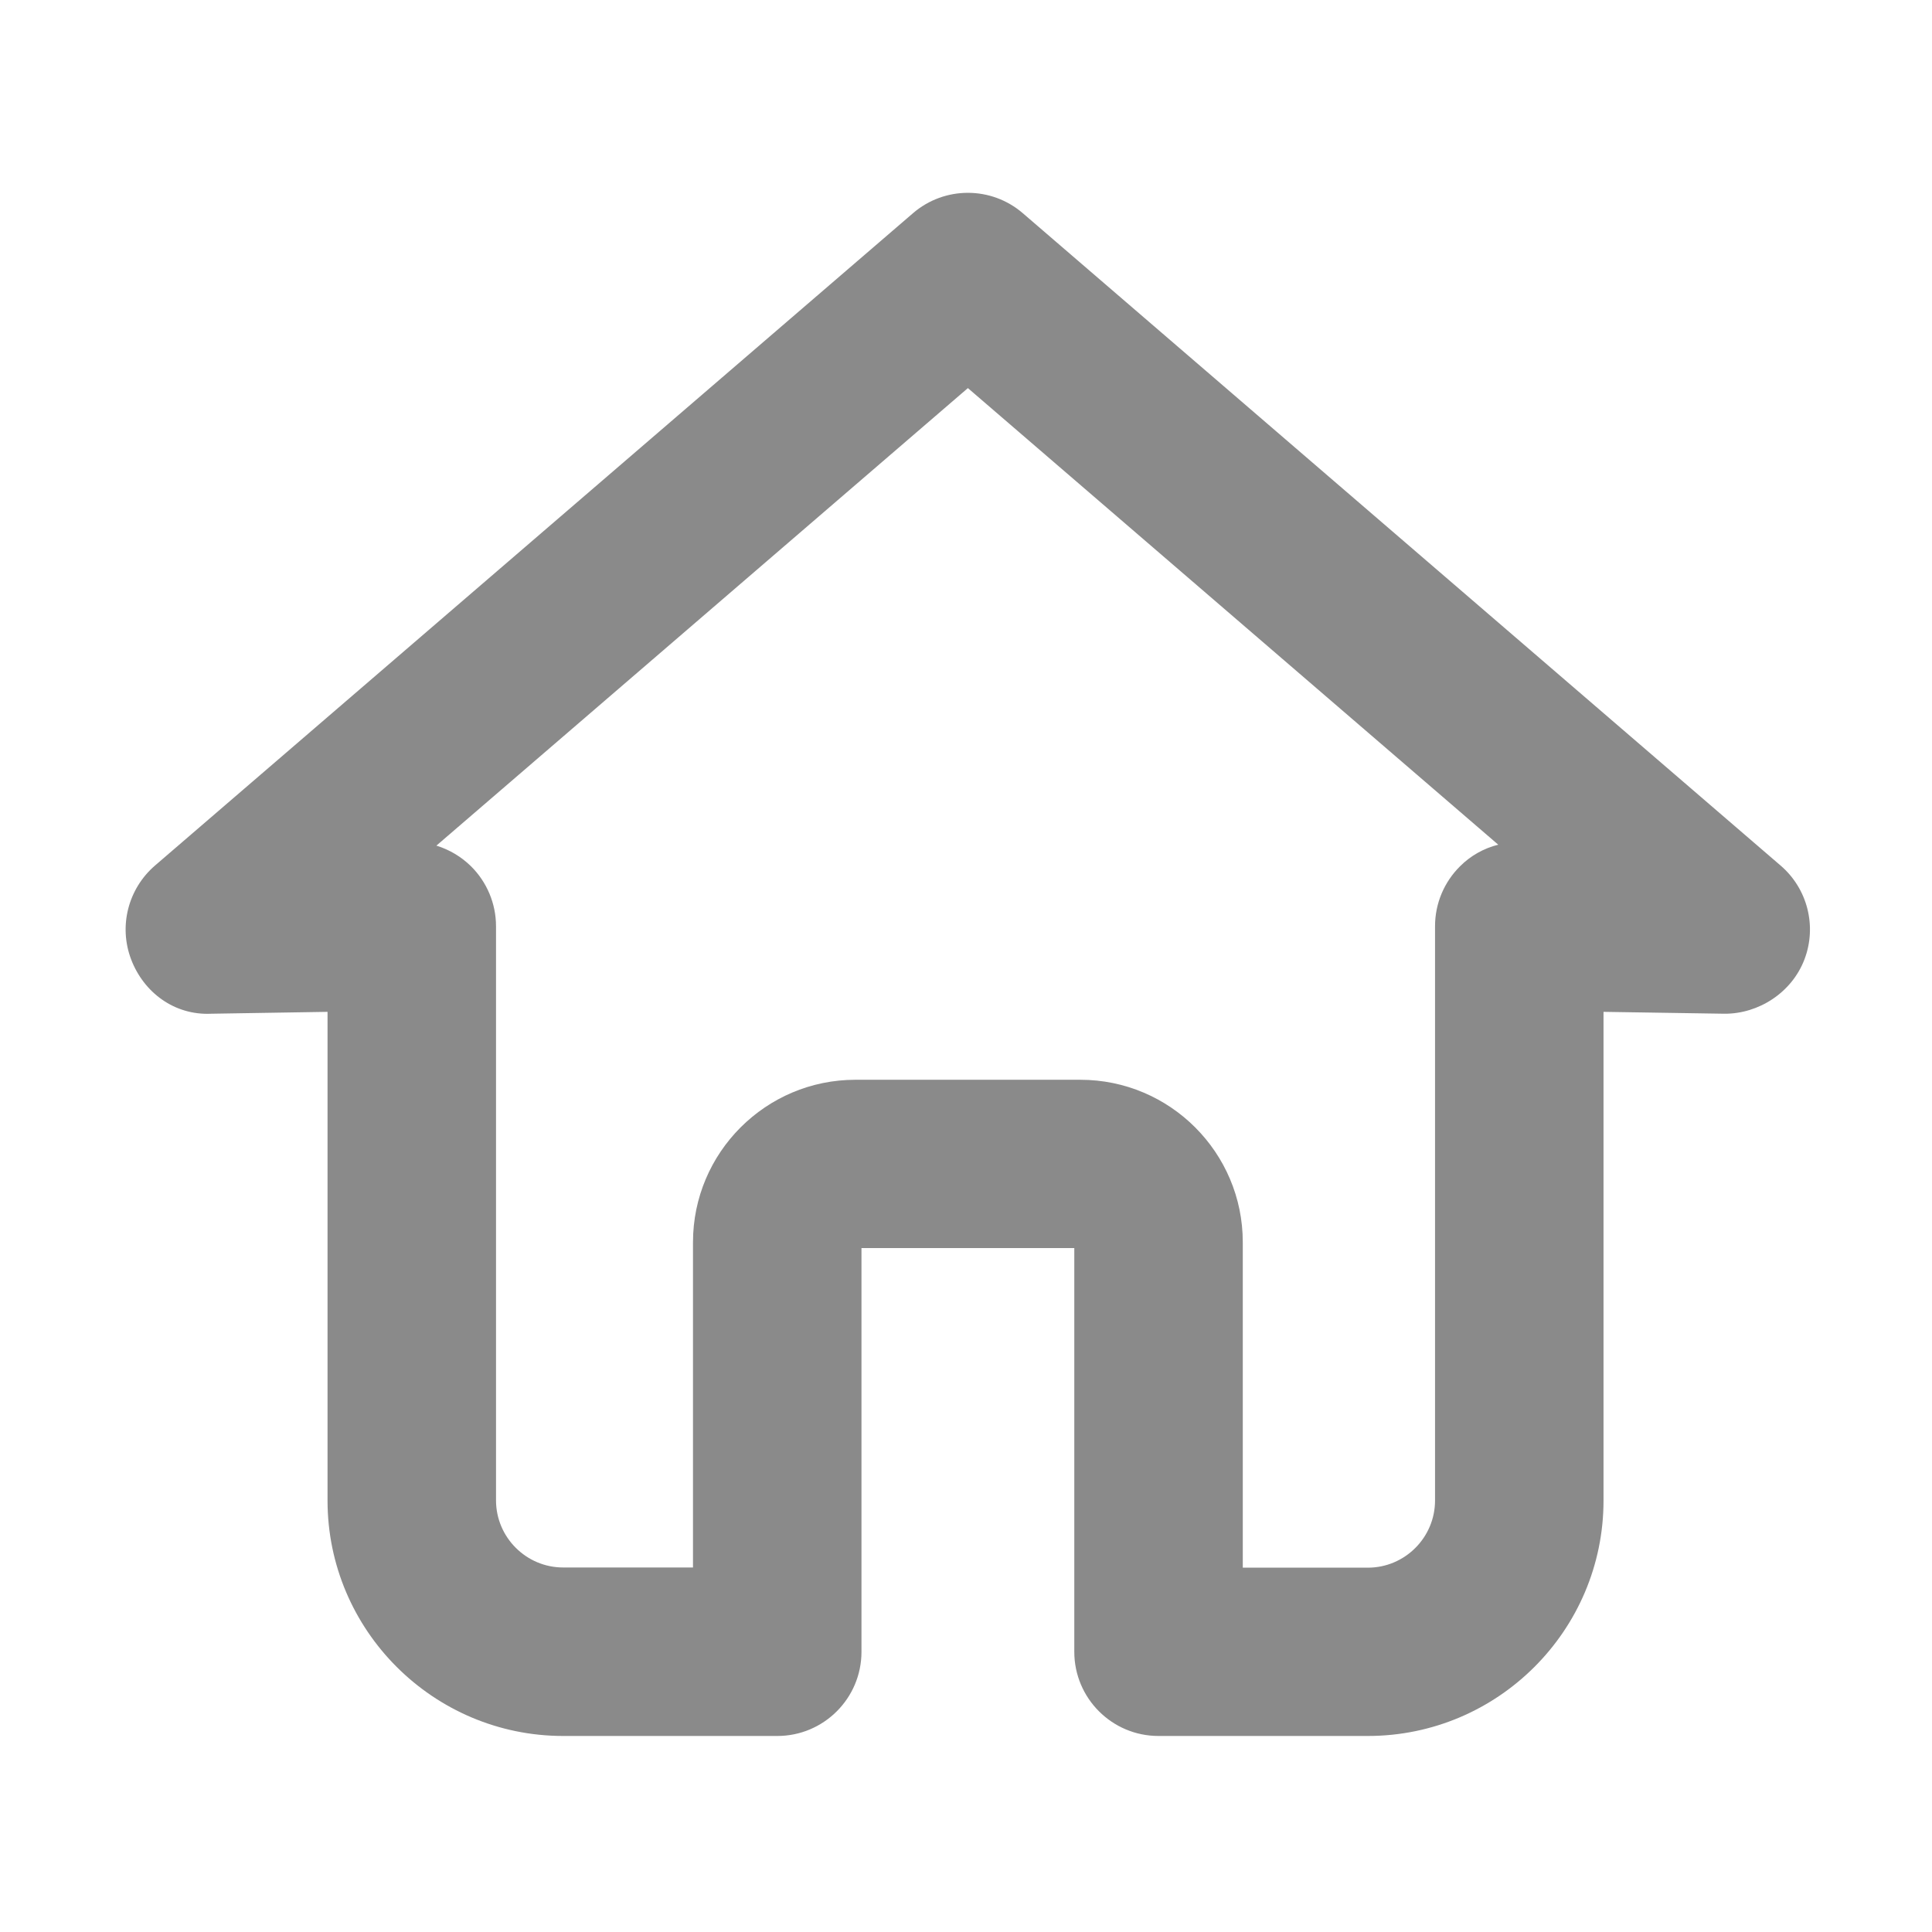 <?xml version="1.0" standalone="no"?><!DOCTYPE svg PUBLIC "-//W3C//DTD SVG 1.1//EN" "http://www.w3.org/Graphics/SVG/1.1/DTD/svg11.dtd"><svg t="1719972966077" class="icon" viewBox="0 0 1024 1024" version="1.1" xmlns="http://www.w3.org/2000/svg" p-id="18108" xmlns:xlink="http://www.w3.org/1999/xlink" width="256" height="256"><path d="M725 920.1H614c-24.6 0-44.6-20-44.6-44.6v-214H456.6v214c0 24.6-20 44.6-44.6 44.6H298.5c-68.8 0-124.9-56-124.9-124.8v-259l-61.7 1c-19.4 0.9-35.7-11.2-42.4-28.8-6.7-17.6-1.6-37.4 12.6-49.7L483.9 113c16.7-14.4 41.5-14.4 58.2 0l401.7 345.8c14.2 12.2 19.3 32.1 12.6 49.7-6.7 17.6-24.3 28.9-42.4 28.8l-64.1-1v259c0 68.8-56 124.8-124.9 124.8z m-66.3-89.2H725c19.6 0 35.6-16 35.6-35.6V490.9c0-12 4.8-23.4 13.3-31.8 5.6-5.6 12.6-9.5 20.2-11.4L513 205.7 231.3 448.2c6.8 2.1 13.1 5.8 18.3 10.9 8.5 8.4 13.3 19.9 13.3 31.8v304.3c0 19.6 16 35.6 35.6 35.6h68.8V658.4c0-47.5 38.6-86.1 86.1-86.1h119.2c47.5 0 86.1 38.6 86.1 86.1v172.5z" fill="#8a8a8a" p-id="18109"></path></svg>